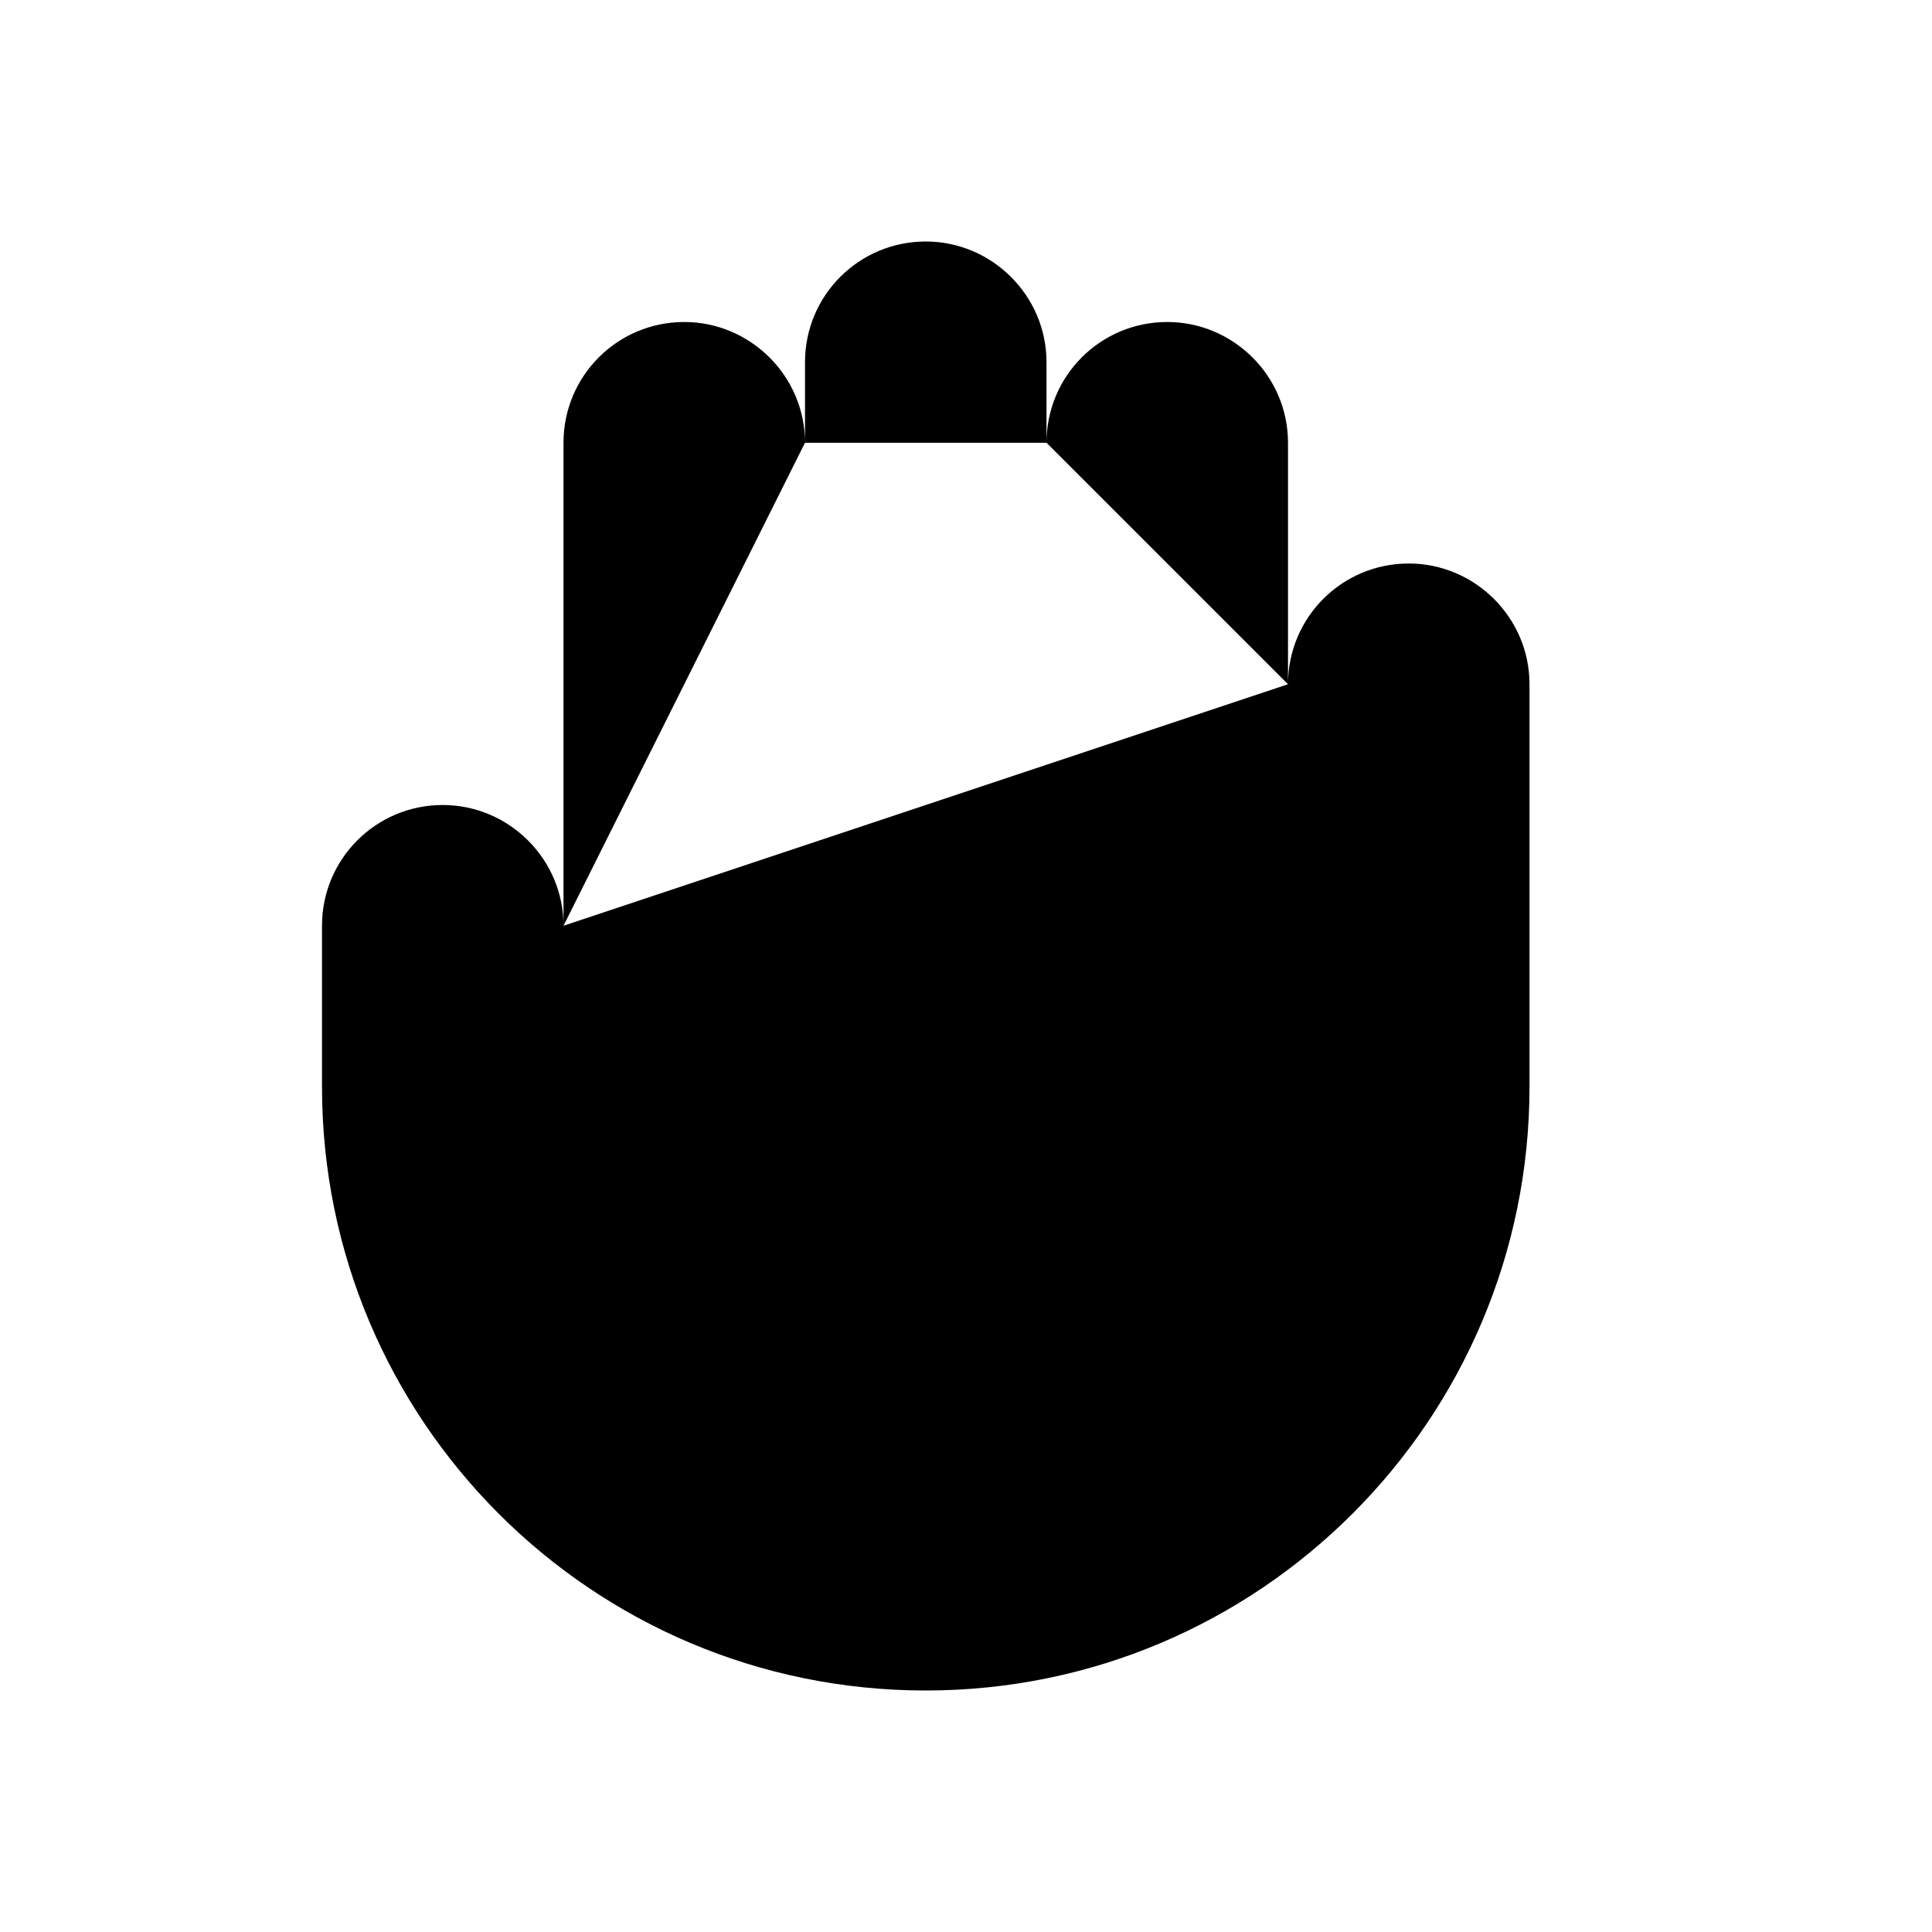 <svg viewBox="0 0 24 24" xmlns="http://www.w3.org/2000/svg" class="a"><path d="M7 11.5V14m0-2.5v-6C7 4.67 7.67 4 8.5 4c.82 0 1.5.67 1.5 1.5m-3 6c0-.83-.68-1.5-1.5-1.5 -.83 0-1.5.67-1.5 1.5v2c0 4.14 3.35 7.5 7.5 7.5 4.14 0 7.5-3.36 7.5-7.5v-5c0-.83-.68-1.5-1.5-1.5 -.83 0-1.5.67-1.5 1.5m-6-3V11m0-5.5v-1c0-.83.67-1.5 1.5-1.5 .82 0 1.5.67 1.5 1.5v1m0 0V11m0-5.5c0-.83.67-1.5 1.5-1.5 .82 0 1.5.67 1.5 1.5v3m0 0V11"/></svg>